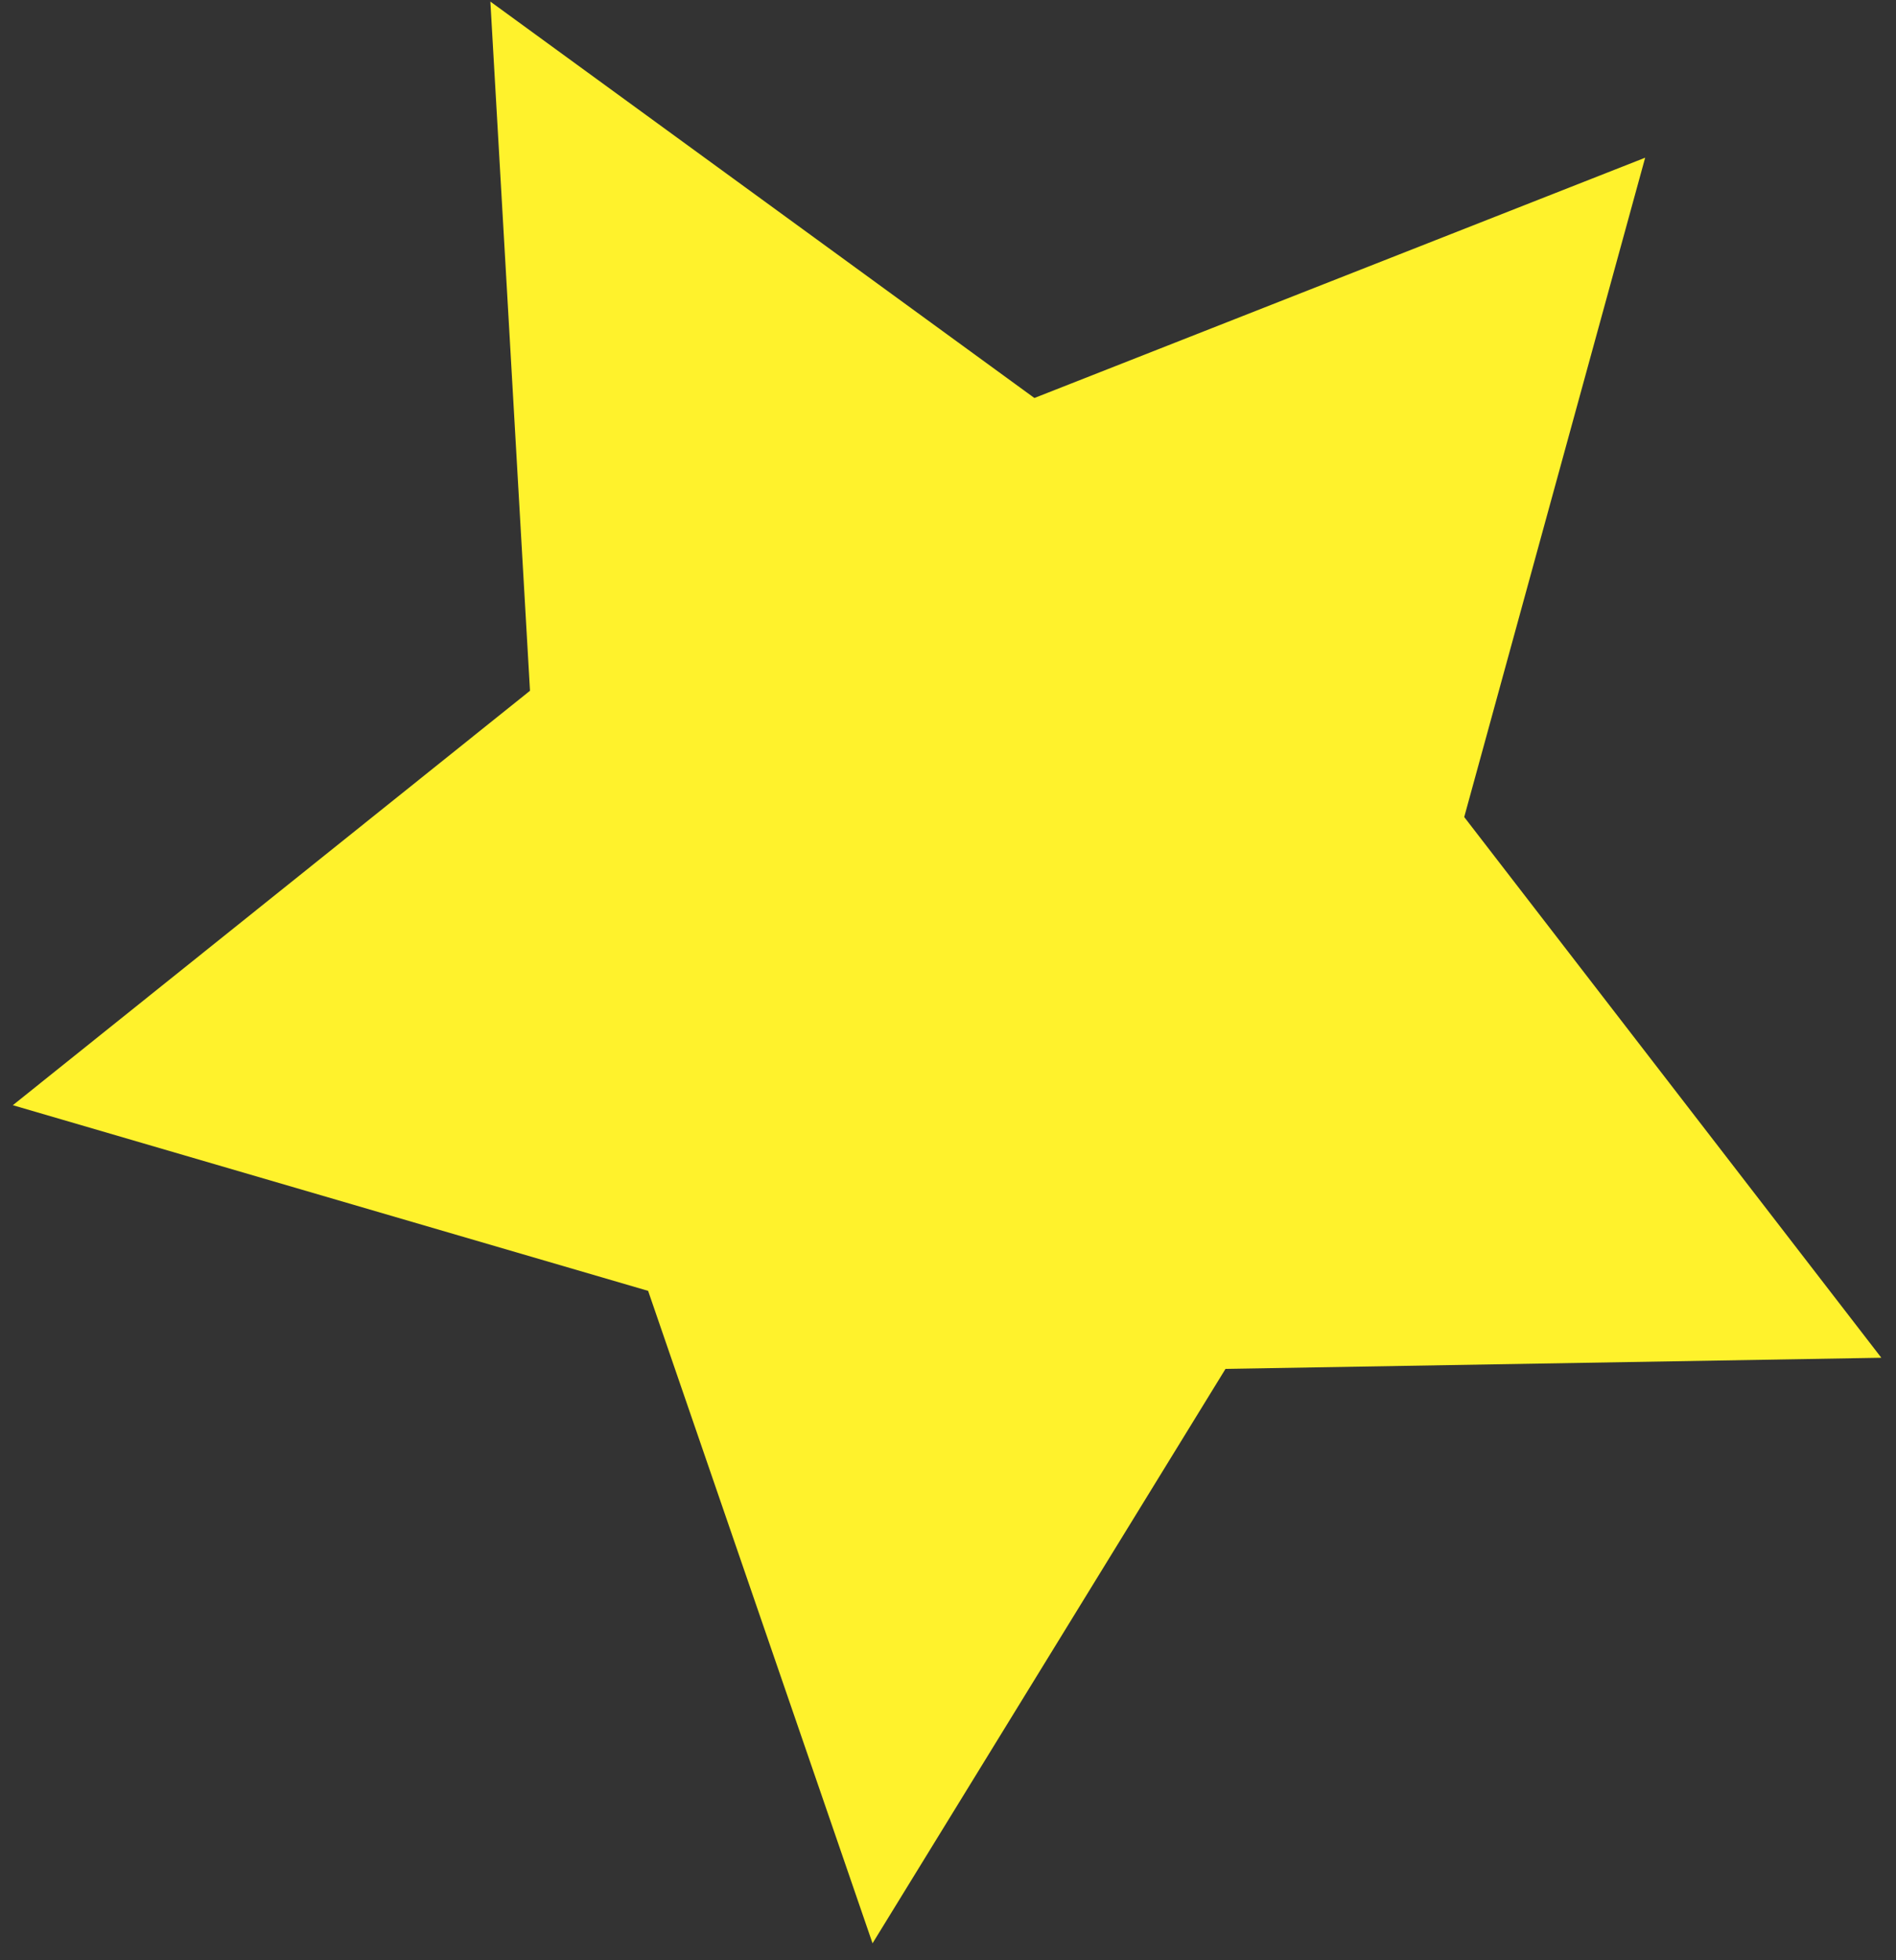 <svg width="30" height="31" viewBox="0 0 30 31" fill="none" xmlns="http://www.w3.org/2000/svg">
<rect x="0" y="0" width="30" height="31" fill="#333333" stroke="none"/>
<path d="M26.031 2.494L23.168 12.921L29.768 21.472L19.391 21.648L13.806 30.732L10.255 20.414L0.203 17.478L8.386 10.924L7.759 0.025L16.367 6.294L26.031 2.494Z" fill="#FFF22C"/>
</svg>
